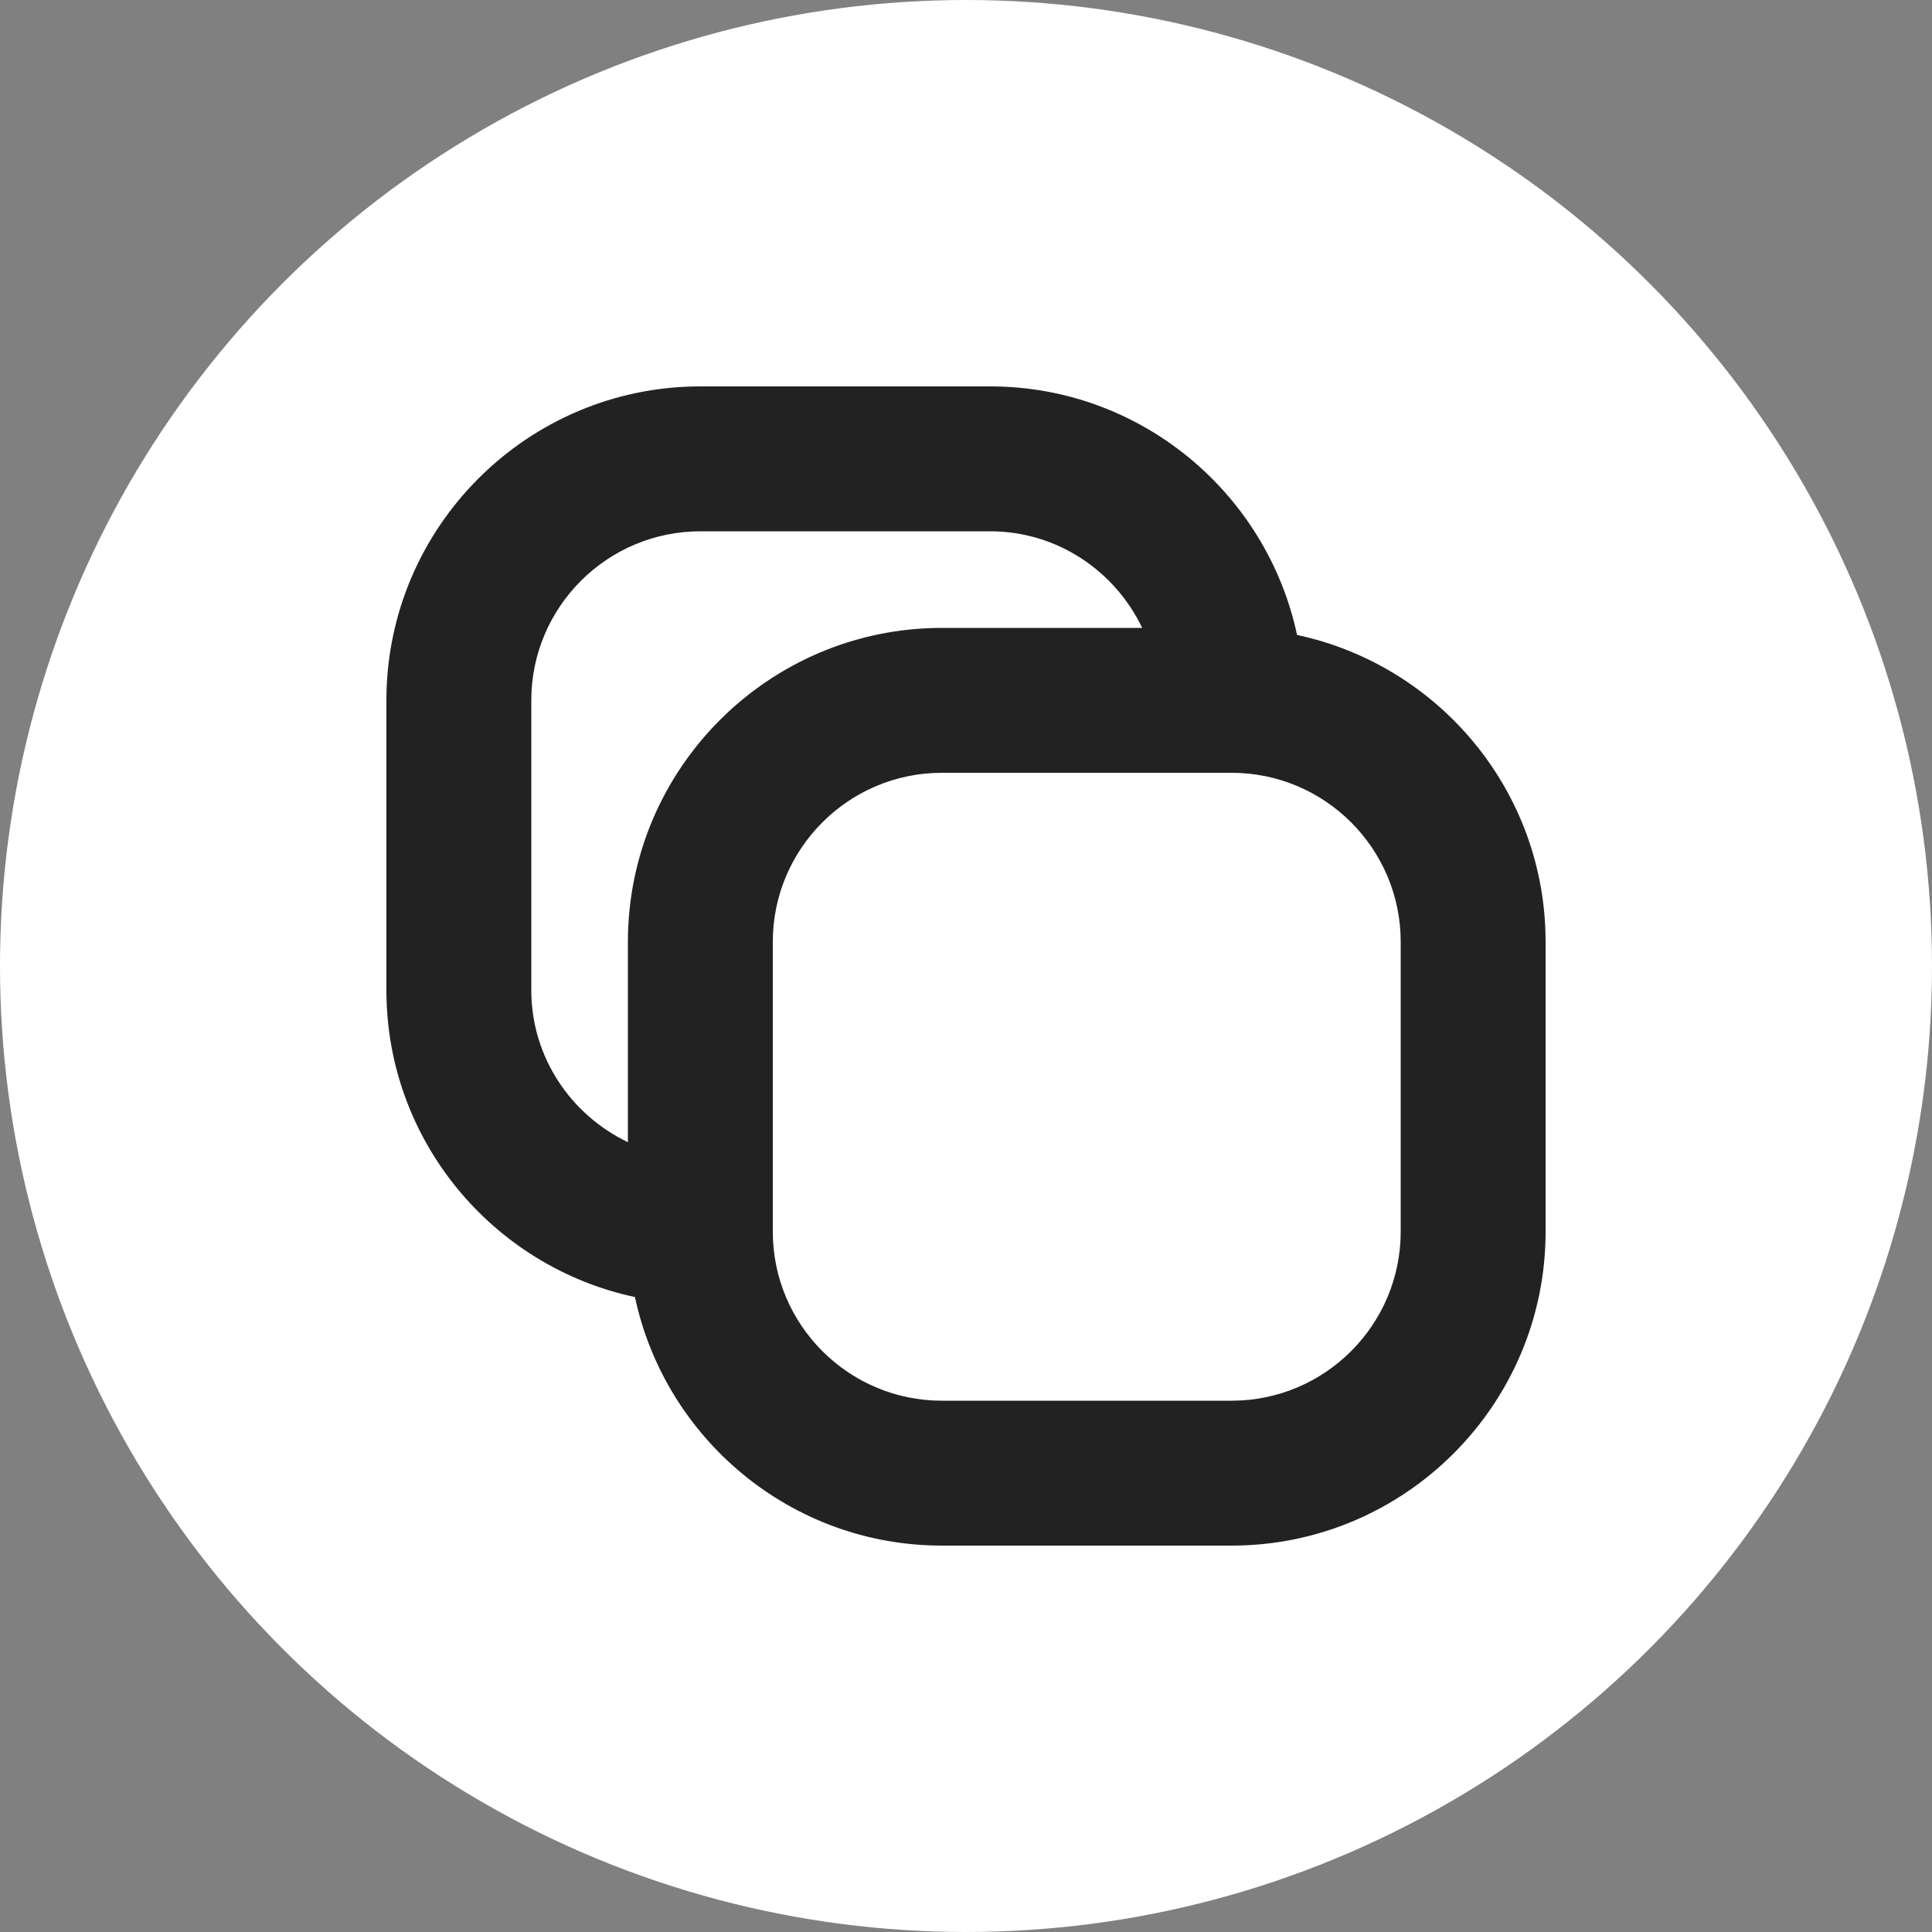 <?xml version="1.0" encoding="UTF-8"?>
<svg xmlns="http://www.w3.org/2000/svg" width="20" height="20" viewBox="0 0 20 20">
  <rect x="0" y="0" width="20" height="20" fill="#808080" stroke="none"/>
  <defs>
    <style>
      .cls-1 {
        fill: #fff;
      }

      .fill {
        fill: #222;
      }
    </style>
  </defs>
  <g id="Badge">
    <circle class="cls-1" cx="10" cy="10" r="10"/>
  </g>
  <g id="ICONS_Gray">
    <path class="fill" d="m13.427,6.573c-.313-1.468-1.617-2.573-3.177-2.573h-3c-1.792,0-3.25,1.458-3.25,3.25v3c0,1.56,1.105,2.864,2.573,3.177.313,1.468,1.617,2.573,3.177,2.573h3c1.792,0,3.25-1.458,3.25-3.25v-3c0-1.56-1.105-2.864-2.573-3.177Zm-7.927,3.677v-3c0-.965.785-1.75,1.75-1.75h3c.695,0,1.292.411,1.574,1h-2.074c-1.792,0-3.25,1.458-3.25,3.25v2.074c-.589-.282-1-.879-1-1.574Zm9,2.5c0,.965-.785,1.75-1.75,1.75h-3c-.965,0-1.75-.785-1.75-1.75v-3c0-.965.785-1.75,1.75-1.75h3c.965,0,1.75.785,1.75,1.75v3Z"/>
  </g>
</svg>